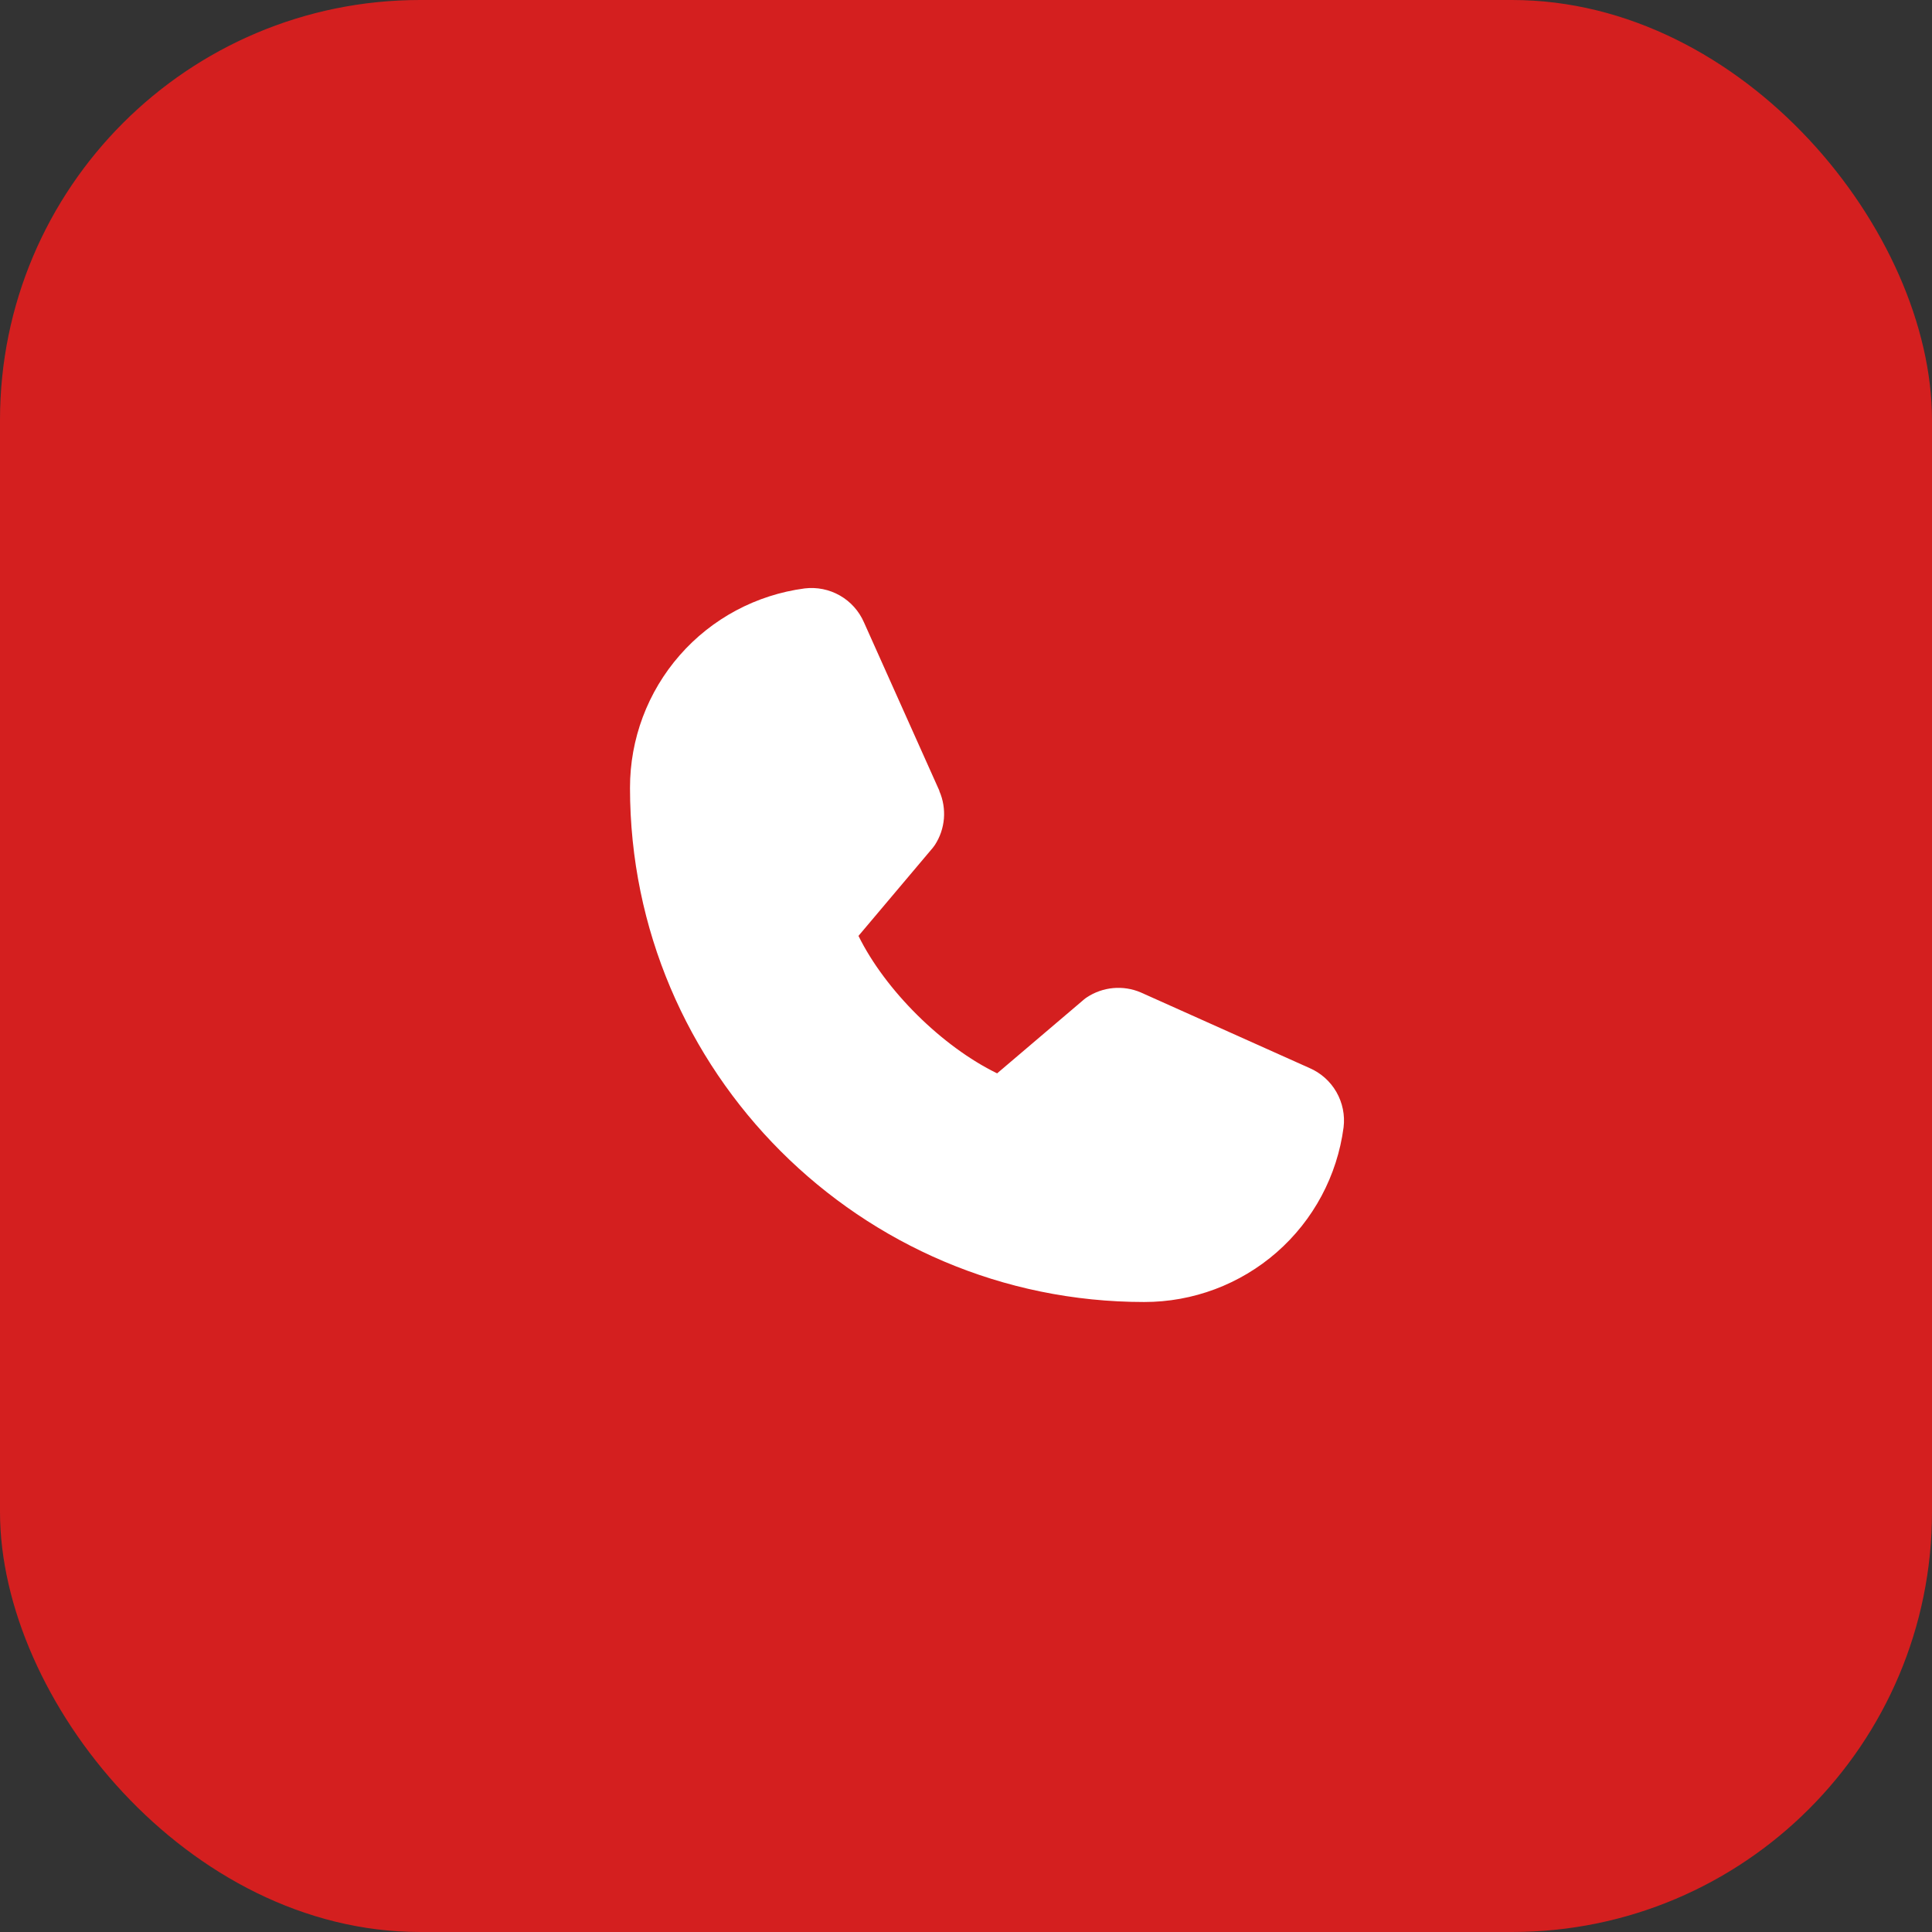 <svg xmlns="http://www.w3.org/2000/svg" width="46" height="46" viewBox="0 0 46 46" fill="none">
<rect x="0" y="0" width="46" height="46" fill="#333333" stroke="none"/>
<rect width="46" height="46" rx="10" fill="#d41f1f"/>
<path d="M31.99 26.842C31.838 27.994 31.273 29.051 30.399 29.816C29.525 30.581 28.402 31.002 27.24 31C20.491 31 15 25.509 15 18.76C14.998 17.598 15.419 16.475 16.184 15.601C16.949 14.727 18.006 14.162 19.158 14.01C19.45 13.975 19.744 14.034 19.999 14.18C20.254 14.326 20.454 14.55 20.571 14.819L22.366 18.827V18.837C22.456 19.043 22.492 19.268 22.474 19.492C22.455 19.716 22.381 19.932 22.258 20.12C22.243 20.143 22.227 20.164 22.21 20.185L20.44 22.283C21.077 23.577 22.43 24.918 23.741 25.556L25.81 23.796C25.83 23.779 25.851 23.763 25.873 23.749C26.061 23.623 26.278 23.547 26.503 23.526C26.728 23.505 26.955 23.541 27.163 23.63L27.174 23.635L31.178 25.429C31.448 25.545 31.673 25.746 31.819 26C31.965 26.255 32.026 26.55 31.99 26.842Z" fill="white"/>
</svg>